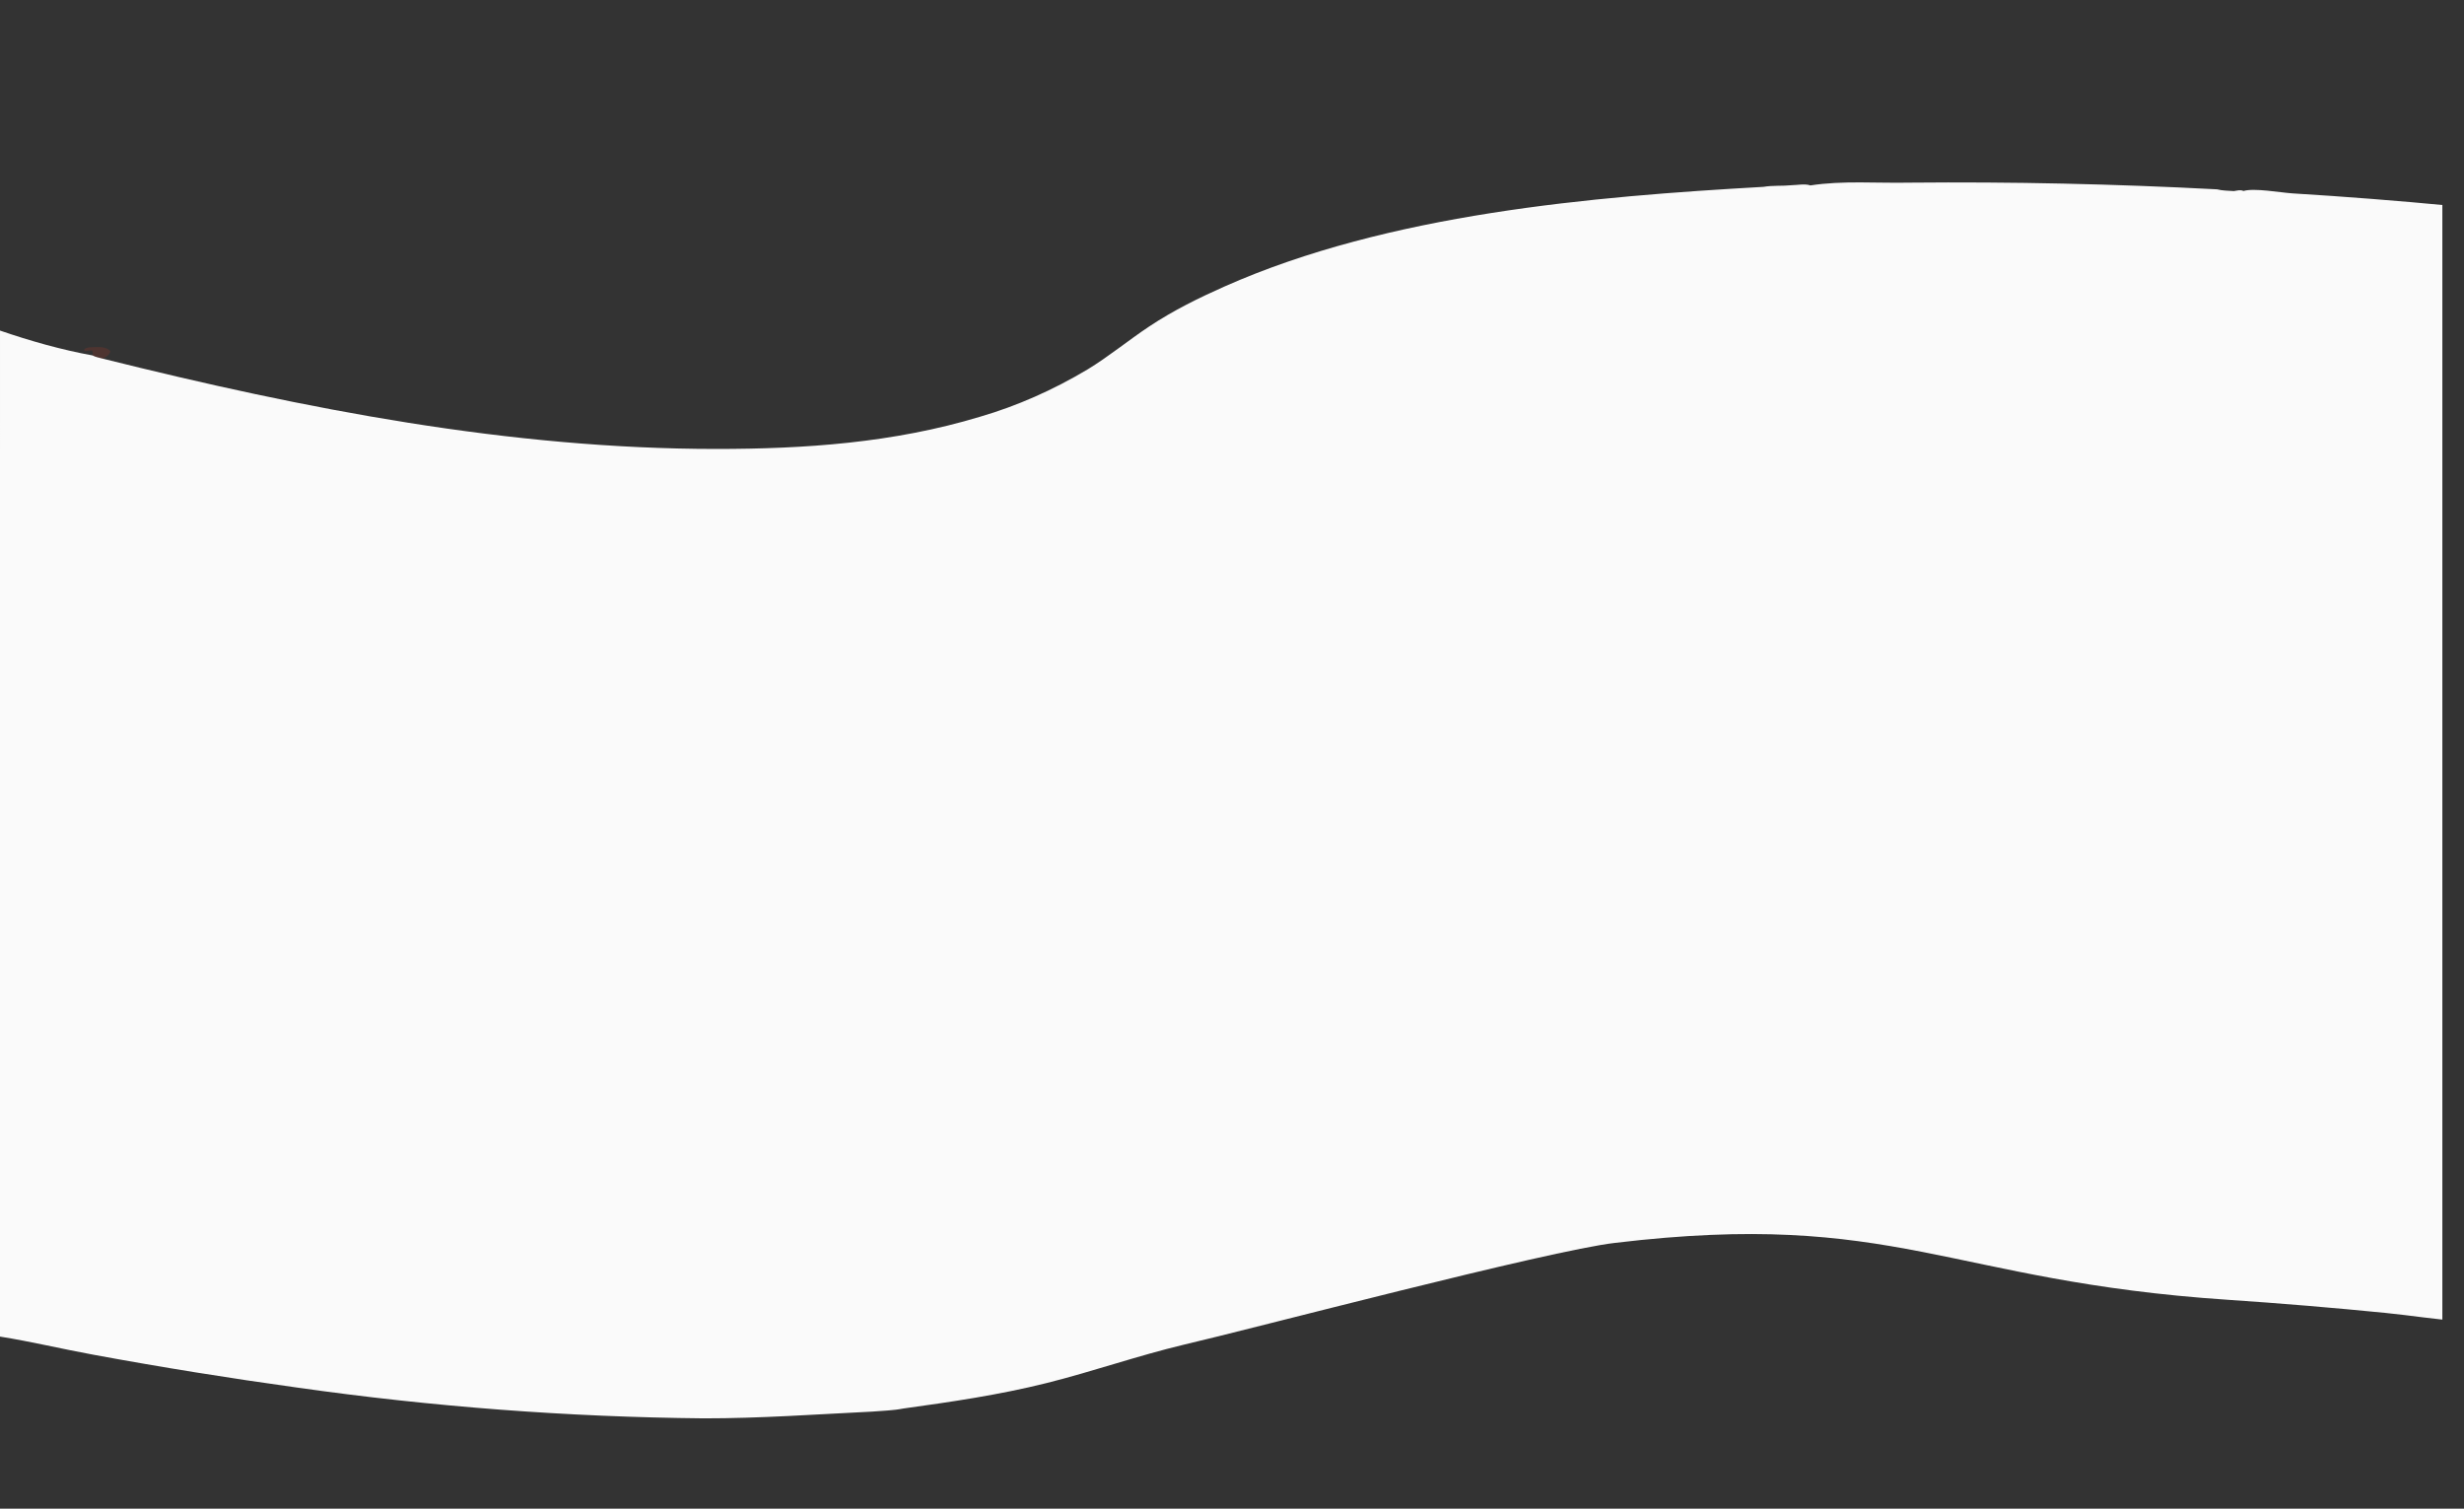 <svg version="1.1" xmlns="http://www.w3.org/2000/svg" xmlns:xlink="http://www.w3.org/1999/xlink" width="300" height="183.678" viewBox="501.409,168.384,300,183.678"><rect x="501.409" y="168.384" width="300" height="183.678" fill="#333333" stroke="none"/><defs><clipPath id="clip-1"><rect x="501.409" y="-235.398" transform="scale(1,-1.496)" width="300" height="122.812" id="clip-1" fill="none" stroke-width="1"/></clipPath><clipPath id="clip-2"><rect x="3423.053" y="-1606.248" transform="scale(0.146,-0.219)" width="2048" height="838" id="clip-2" fill="none" stroke-width="1"/></clipPath></defs><g fill="none" fill-rule="nonzero" stroke="none" stroke-width="none" stroke-linecap="butt" stroke-linejoin="miter" stroke-miterlimit="10" stroke-dasharray="" stroke-dashoffset="0" font-family="none" font-weight="none" font-size="none" text-anchor="none" style="mix-blend-mode: normal"><g><g clip-path="url(#clip-1)" id="Group 1"><g id="Group 1"><g clip-path="url(#clip-2)" id="Group 1"><path d="M501.409,331.113c3.791,0.603 7.574,1.514 11.361,2.206c8.273,1.525 16.561,2.861 24.862,4.007c16.445,2.334 32.952,3.583 49.471,3.742c6.847,0.005 13.646,-0.486 20.483,-0.821c1.257,-0.11 2.555,-0.125 3.802,-0.376c5.84,-0.808 11.659,-1.655 17.447,-3.101c5.59,-1.397 11.105,-3.336 16.706,-4.671c8.052,-1.858 44.414,-11.474 52.536,-12.399c34.14,-4.083 40.39,4.657 74.584,6.933c6.39,0.429 12.826,0.964 19.207,1.6c3.092,0.311 6.195,0.81 9.287,1.028c0.166,-0.395 0.226,-0.738 0.24,-1.201c0.103,-3.296 0.021,-6.656 0.021,-9.957l0.001,-18.858c-0.001,-2.343 0.23,-11.039 -0.067,-12.834c-0.031,-0.182 -0.084,-0.352 -0.144,-0.515c0.142,-0.482 0.185,-0.88 0.195,-1.403c0.149,-8.4 0.171,-89.527 -0.132,-90.617c-0.029,-0.107 -0.064,-0.206 -0.103,-0.306c-0.441,-0.099 -0.853,-0.142 -1.299,-0.126c-6.439,-0.616 -12.885,-1.121 -19.332,-1.515c-1.521,-0.099 -4.655,-0.684 -5.977,-0.291c-0.368,-0.178 -0.785,-0.047 -1.162,0.012c-0.674,-0.053 -1.396,-0.041 -2.058,-0.215c-12.479,-0.658 -24.964,-0.929 -37.45,-0.813c-3.977,0.083 -8.105,-0.275 -12.06,0.337c-0.645,-0.235 -1.592,-0.038 -2.271,-0.027c-1.148,0.118 -2.29,0.009 -3.442,0.201c-20.81,1.182 -45.593,3.257 -65.604,12.126c-3.097,1.373 -6.212,2.901 -9.168,4.863c-2.518,1.672 -4.943,3.669 -7.495,5.225c-4.237,2.532 -8.624,4.464 -13.103,5.771c-10.564,3.197 -21.376,3.926 -32.125,3.926c-25.055,0 -50.01,-4.834 -74.685,-10.991c-0.393,-0.117 -0.882,-0.18 -1.25,-0.393c-3.72,-0.669 -7.623,-1.772 -11.276,-3.03v10.929z" id="Path 1" fill="#fafafa" stroke-width="0"/><path d="M512.685,211.657c0.368,0.213 0.858,0.276 1.25,0.393c0.364,-0.237 0.738,-0.337 0.922,-0.879c-0.434,-0.63 -1.547,-0.532 -2.117,-0.518c-0.369,0.009 -0.703,0.02 -1.055,0.21l-0.007,0.289c0.322,-0.061 0.623,-0.103 0.948,-0.086c0.082,0.27 0.118,0.297 0.059,0.591z" id="Path 1" fill-opacity="0.133" fill="#ff4020" stroke-width="1"/></g></g></g></g></g></svg>